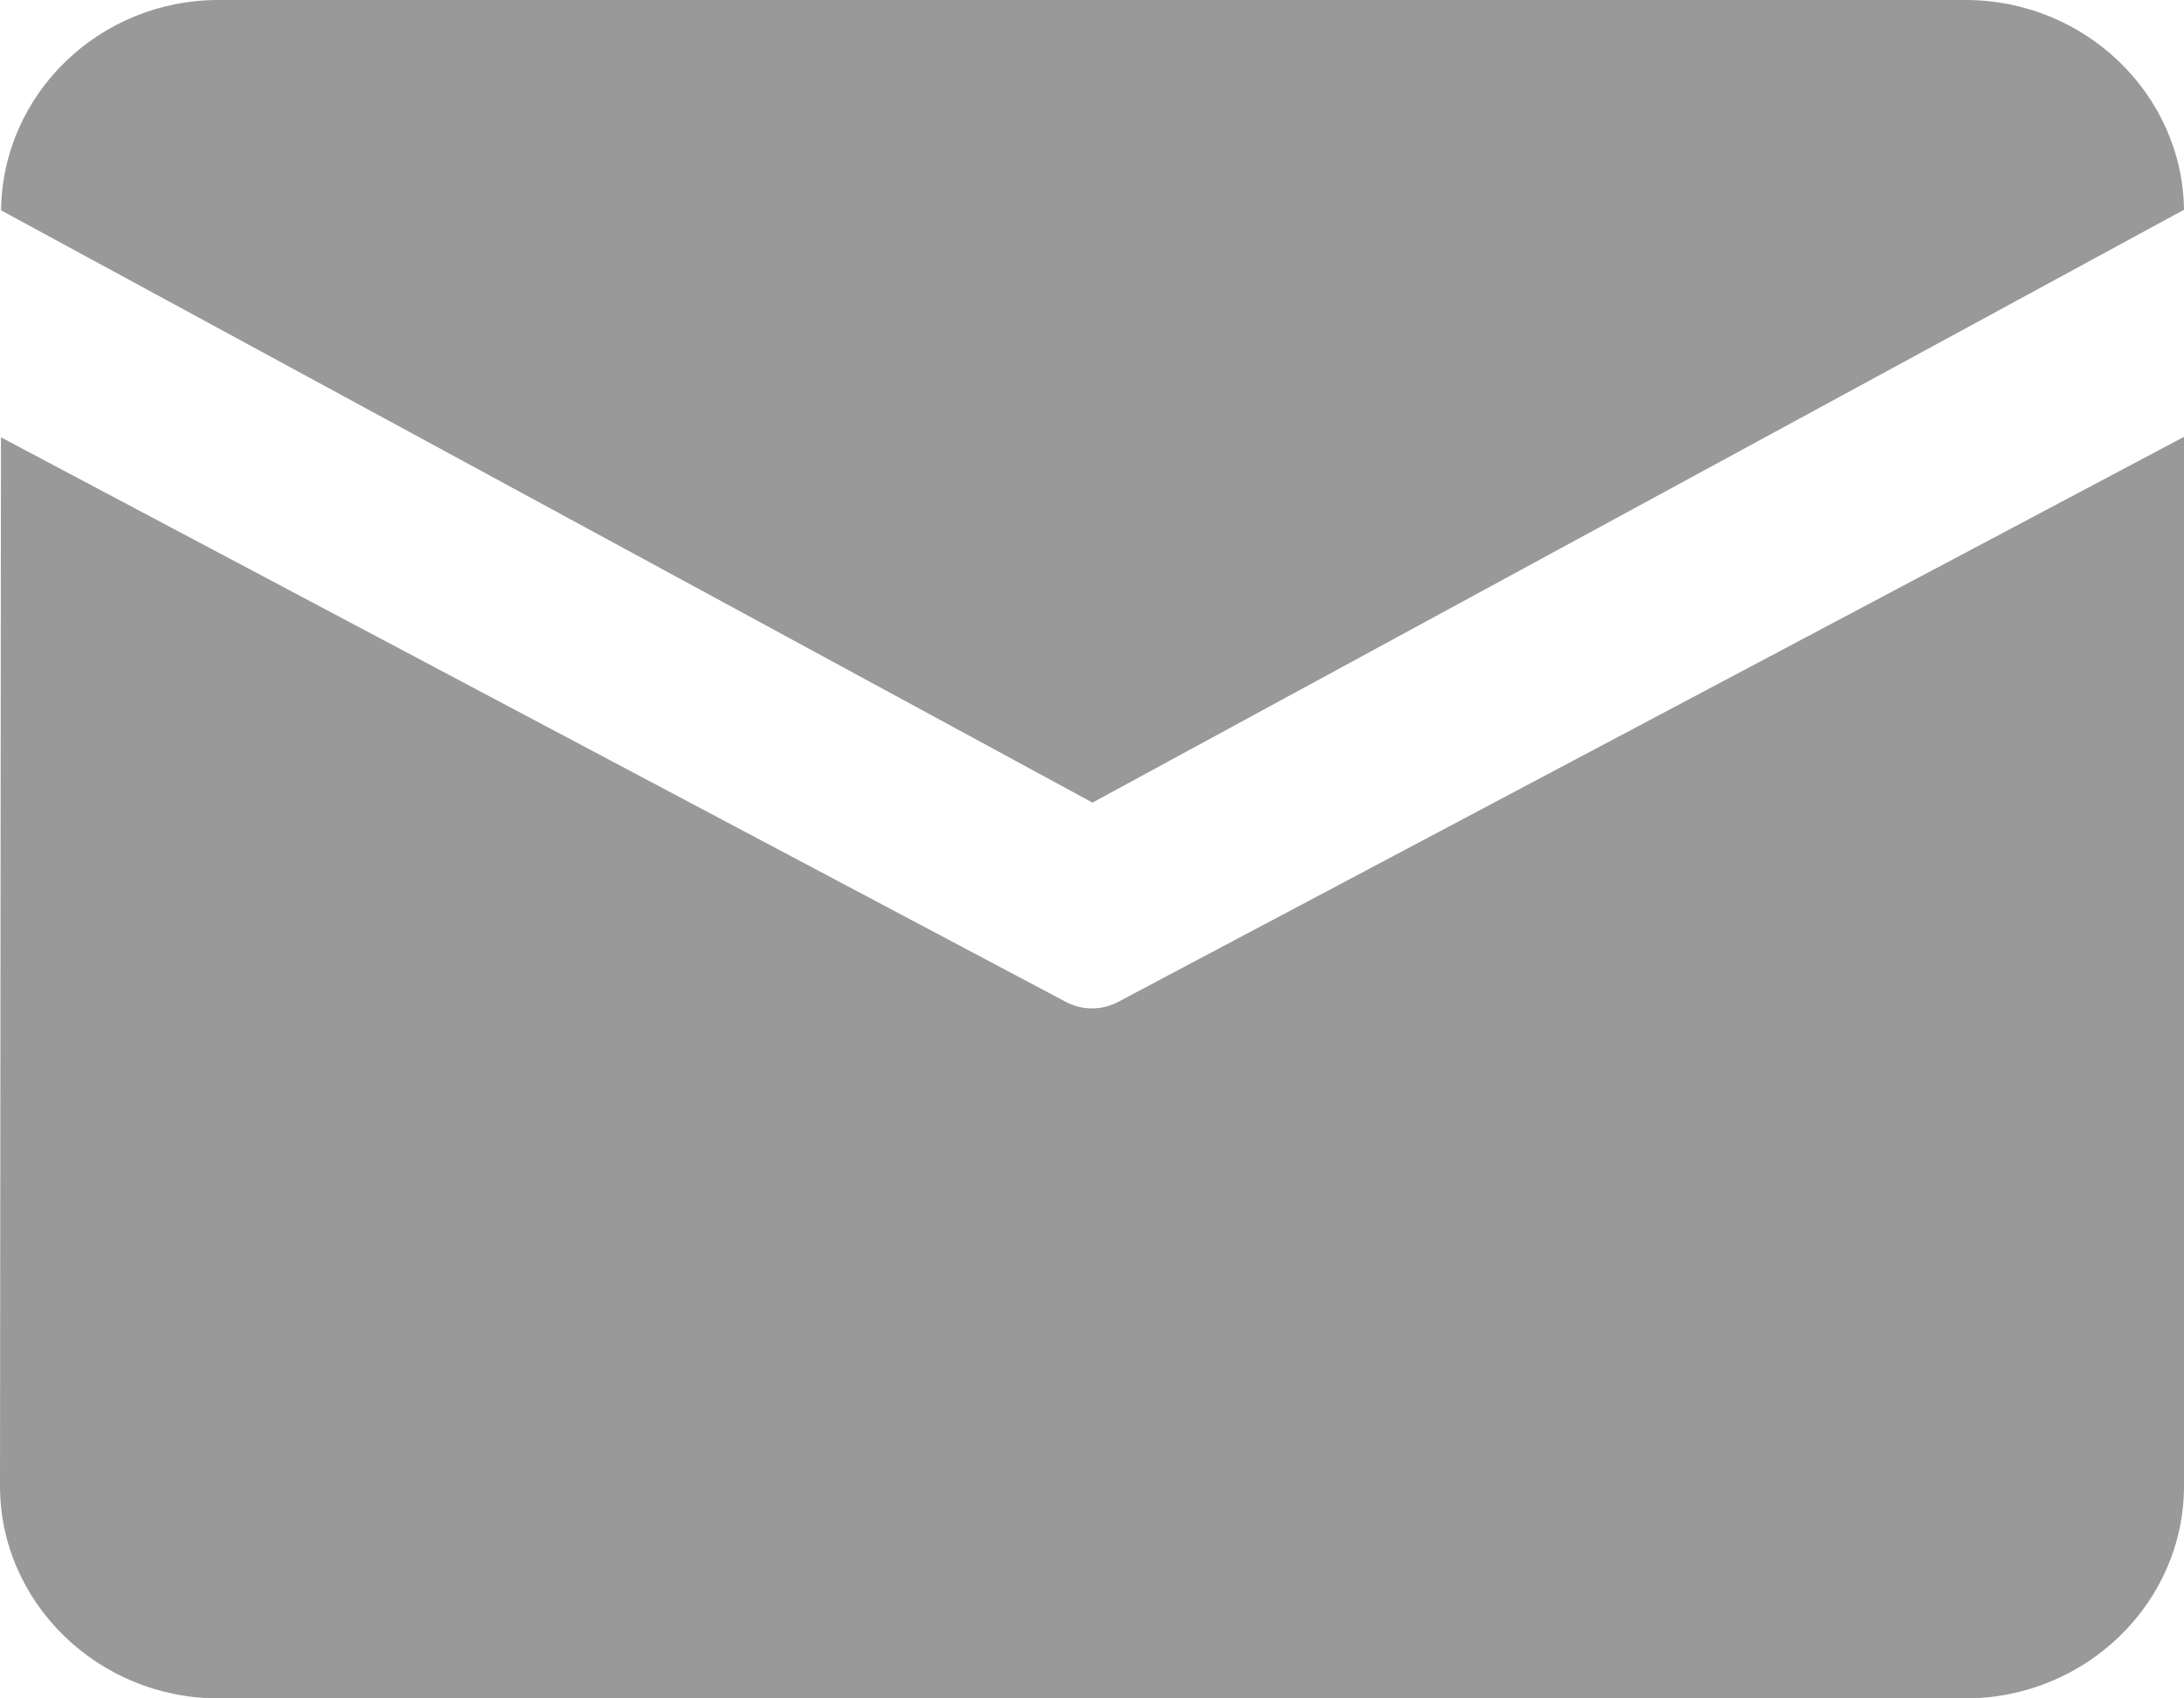 <?xml version="1.0" encoding="UTF-8"?>
<svg width="18px" height="14px" viewBox="0 0 18 14" version="1.1" xmlns="http://www.w3.org/2000/svg" xmlns:xlink="http://www.w3.org/1999/xlink">
    <!-- Generator: Sketch 42 (36781) - http://www.bohemiancoding.com/sketch -->
    <title>邮箱@2x</title>
    <desc>Created with Sketch.</desc>
    <defs></defs>
    <g id="Page-1" stroke="none" stroke-width="1" fill="none" fill-rule="evenodd">
        <g id="个人信息" transform="translate(-449, -659)" fill="#999999">
            <g id="邮箱" transform="translate(449, 590)">
                <path d="M0.008,72.605 L0,81.25 C0,82.212 0.81,83 1.8,83 L16.2,83 C17.19,83 18,82.212 18,81.25 L18,72.601 L9.215,77.259 C9.081,77.33 8.919,77.33 8.785,77.259 L0.008,72.605 Z M1.8,69 L16.2,69 C17.183,69 17.988,69.776 18,70.729 L9.004,75.616 L0.009,70.734 C0.018,69.779 0.816,69 1.8,69 L1.8,69 Z"></path>
            </g>
        </g>
    </g>
</svg>
